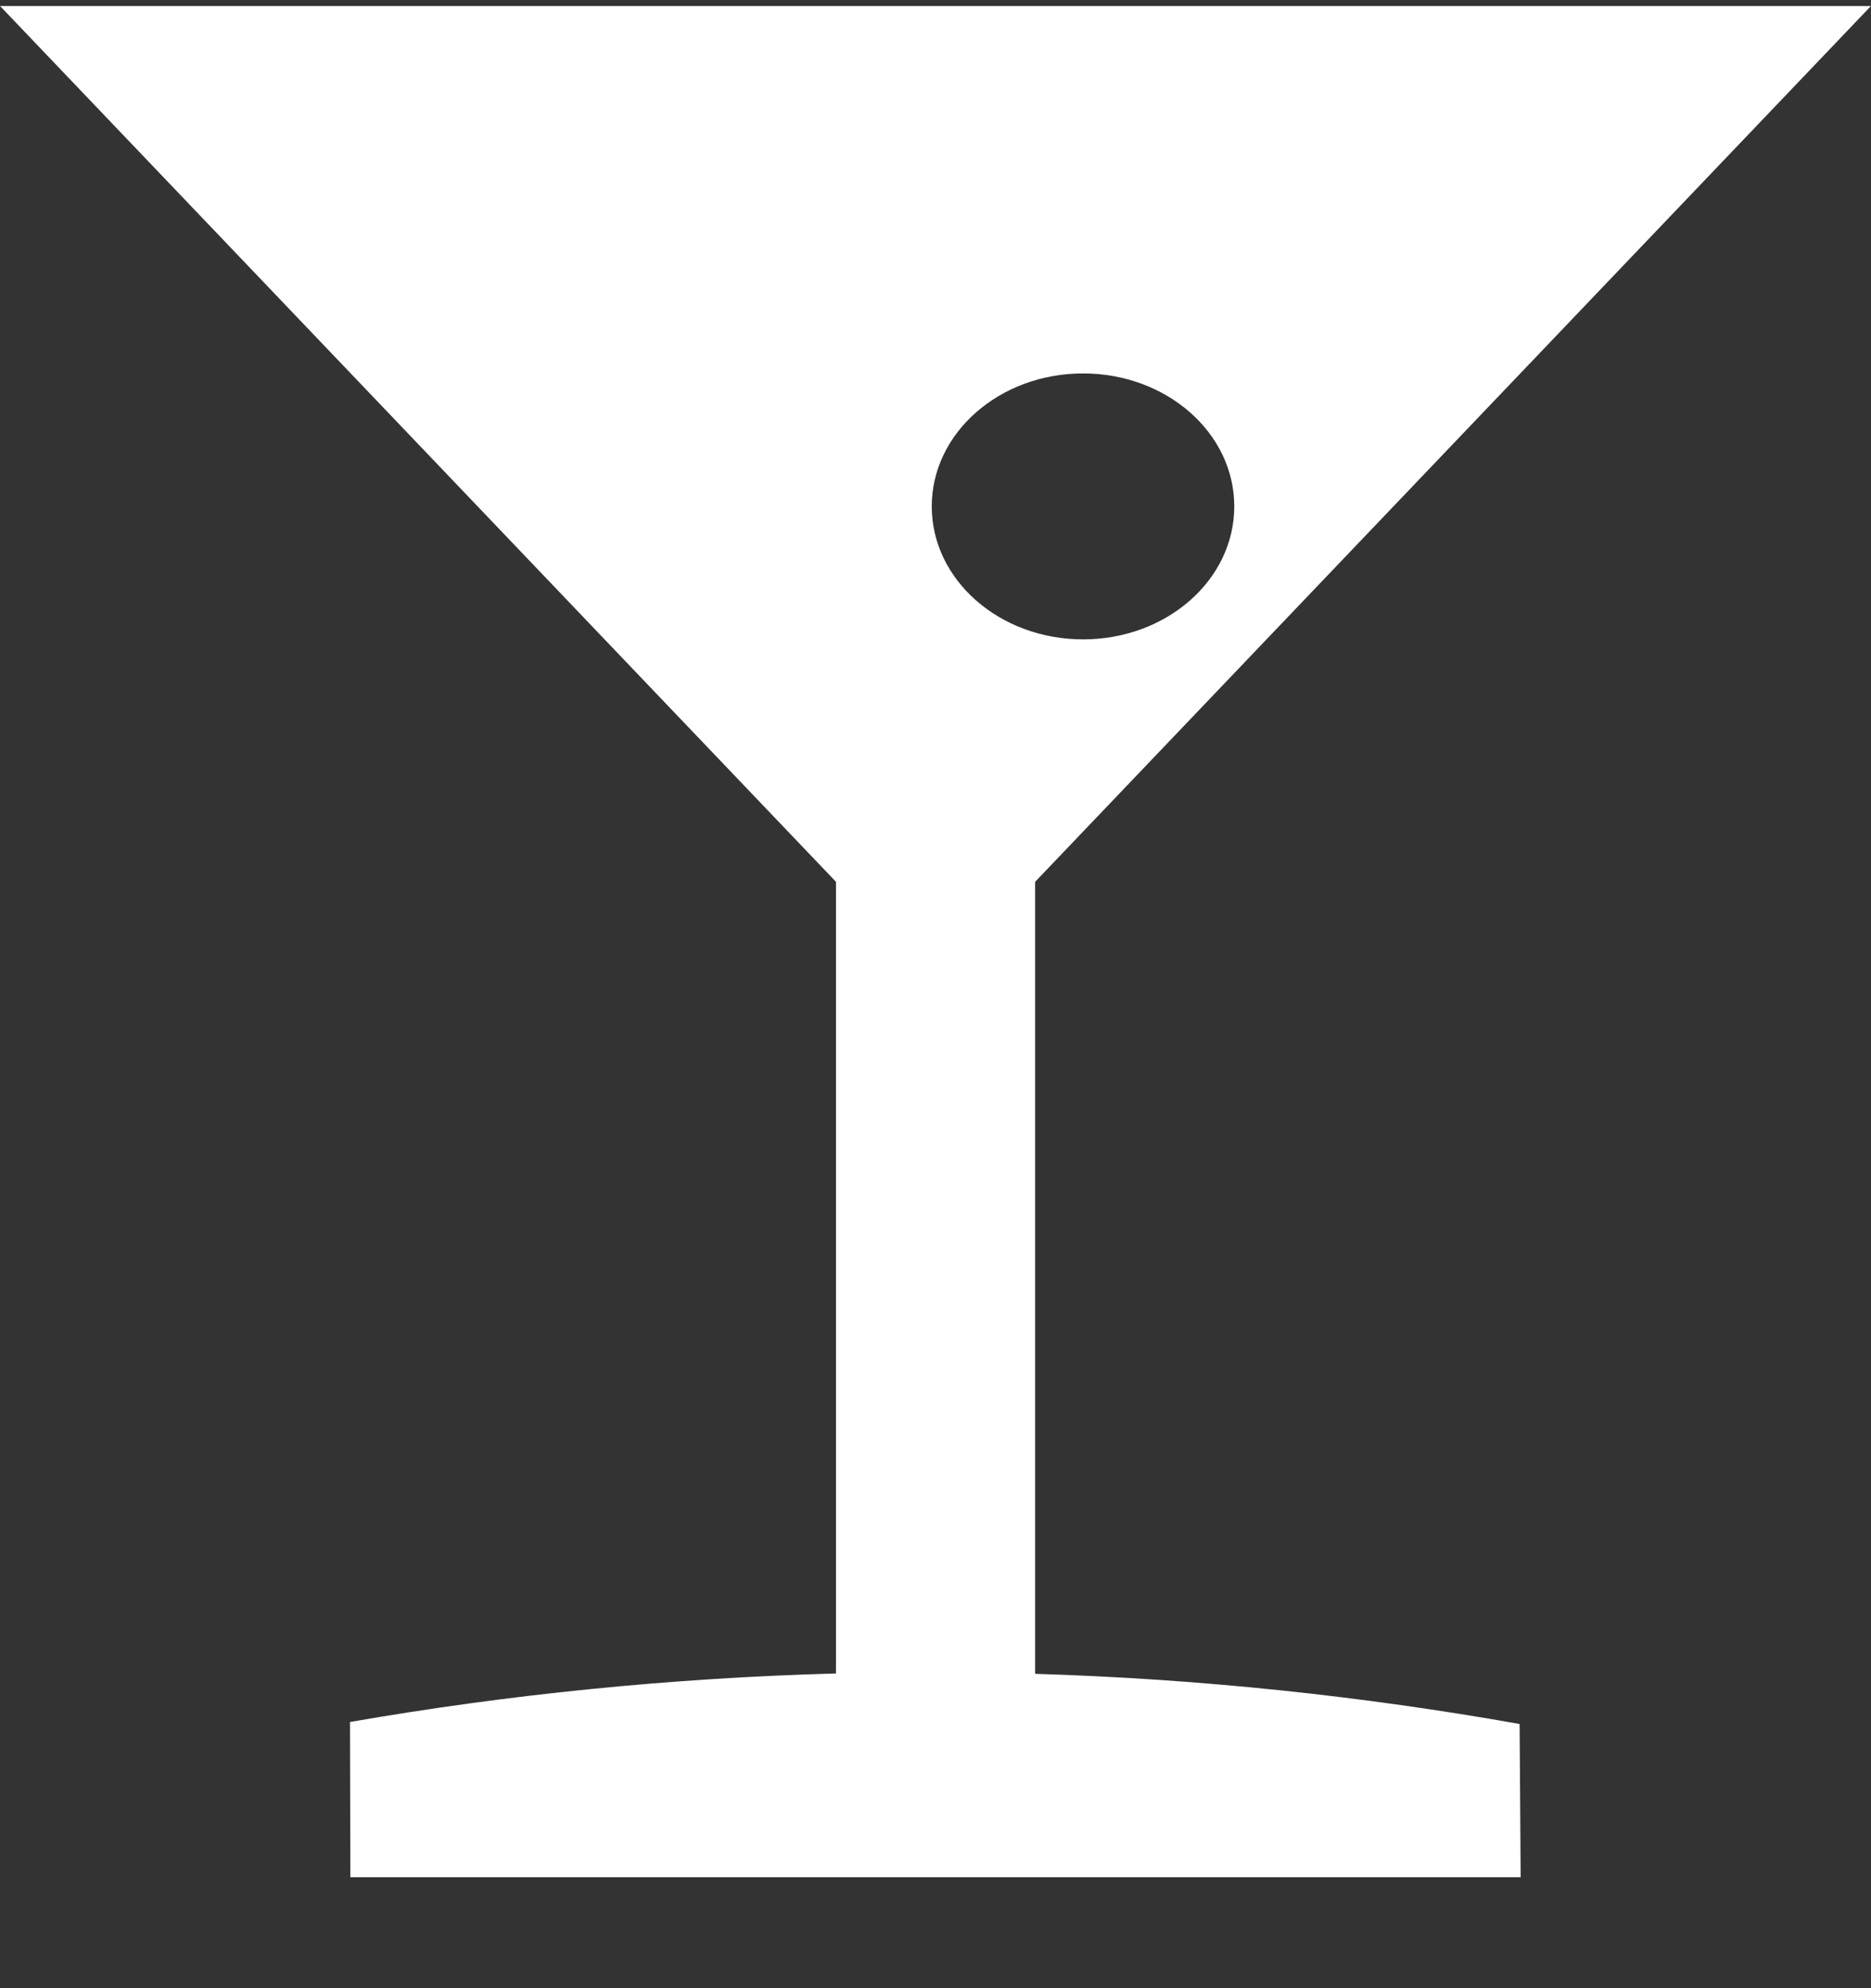 <svg width="16" height="17" viewBox="0 0 16 17" fill="none" xmlns="http://www.w3.org/2000/svg">
<rect x="0" y="0" width="16" height="17" fill="#333333" stroke="none"/>
<path d="M9.262 5.467C9.977 5.467 10.555 4.958 10.555 4.33C10.555 3.702 9.977 3.193 9.262 3.193C8.547 3.193 7.968 3.702 7.968 4.33C7.968 4.958 8.547 5.467 9.262 5.467ZM12.995 14.741L13.004 16.051H2.996L2.993 14.724C4.343 14.489 5.731 14.348 7.149 14.309V7.54L0 0.051H16L8.852 7.54V14.312C10.265 14.355 11.649 14.502 12.995 14.741Z" fill="white"/>
</svg>

